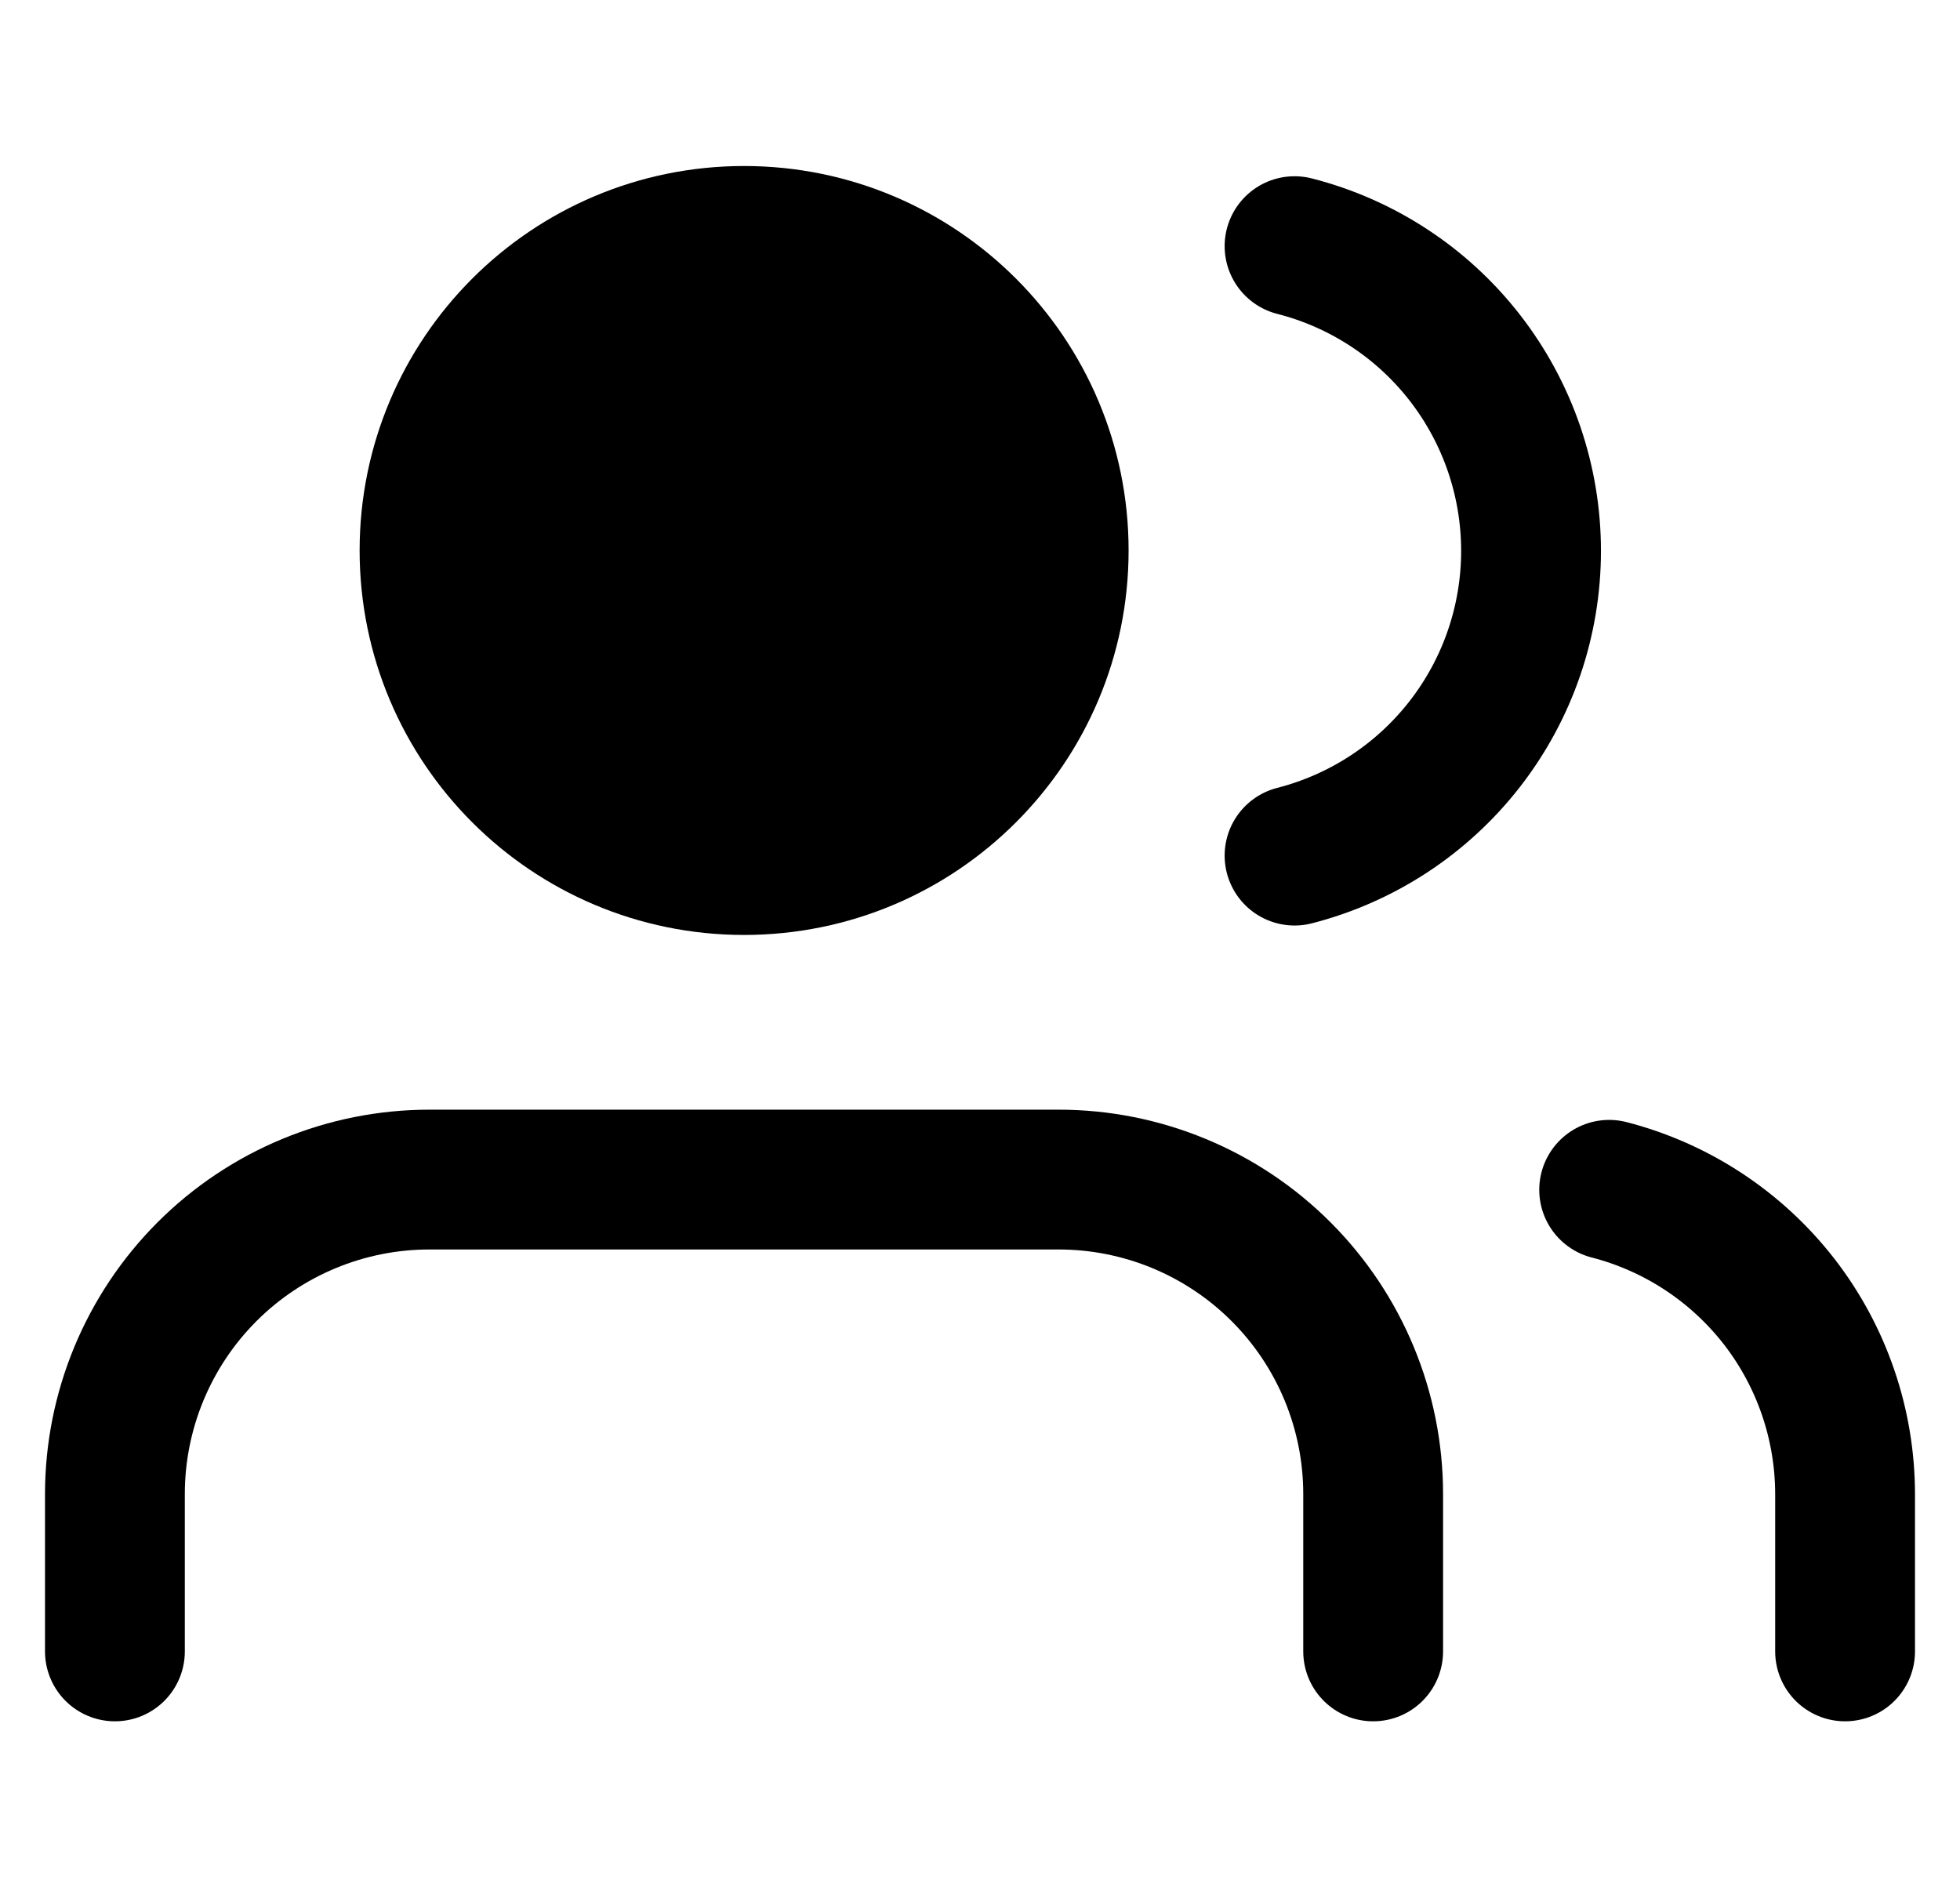 <svg width="27" height="26" viewBox="0 0 27 26" fill="none" xmlns="http://www.w3.org/2000/svg">
<g clip-path="url(#clip0_423_6359)">
<path d="M18.916 22.75V20.583C18.916 19.434 18.46 18.332 17.647 17.519C16.834 16.706 15.732 16.25 14.583 16.25H5.916C4.767 16.25 3.665 16.706 2.852 17.519C2.04 18.332 1.583 19.434 1.583 20.583V22.75" stroke="black" stroke-width="1.926" stroke-linecap="round" stroke-linejoin="round"/>
<path d="M10.25 11.917C12.644 11.917 14.584 9.977 14.584 7.583C14.584 5.19 12.644 3.25 10.25 3.25C7.857 3.25 5.917 5.19 5.917 7.583C5.917 9.977 7.857 11.917 10.25 11.917Z" fill="black" stroke="black" stroke-width="1.926" stroke-linecap="round" stroke-linejoin="round"/>
<path d="M25.417 22.75V20.583C25.416 19.623 25.097 18.69 24.509 17.931C23.92 17.173 23.097 16.631 22.167 16.391" stroke="black" stroke-width="1.926" stroke-linecap="round" stroke-linejoin="round"/>
<path d="M17.833 3.391C18.765 3.629 19.591 4.171 20.181 4.931C20.771 5.692 21.091 6.626 21.091 7.589C21.091 8.551 20.771 9.486 20.181 10.246C19.591 11.006 18.765 11.548 17.833 11.787" stroke="black" stroke-width="1.926" stroke-linecap="round" stroke-linejoin="round"/>
</g>
<defs>
<clipPath id="clip0_423_6359">
<rect width="26" height="26" fill="white" transform="translate(0.5)"/>
</clipPath>
</defs>
</svg>